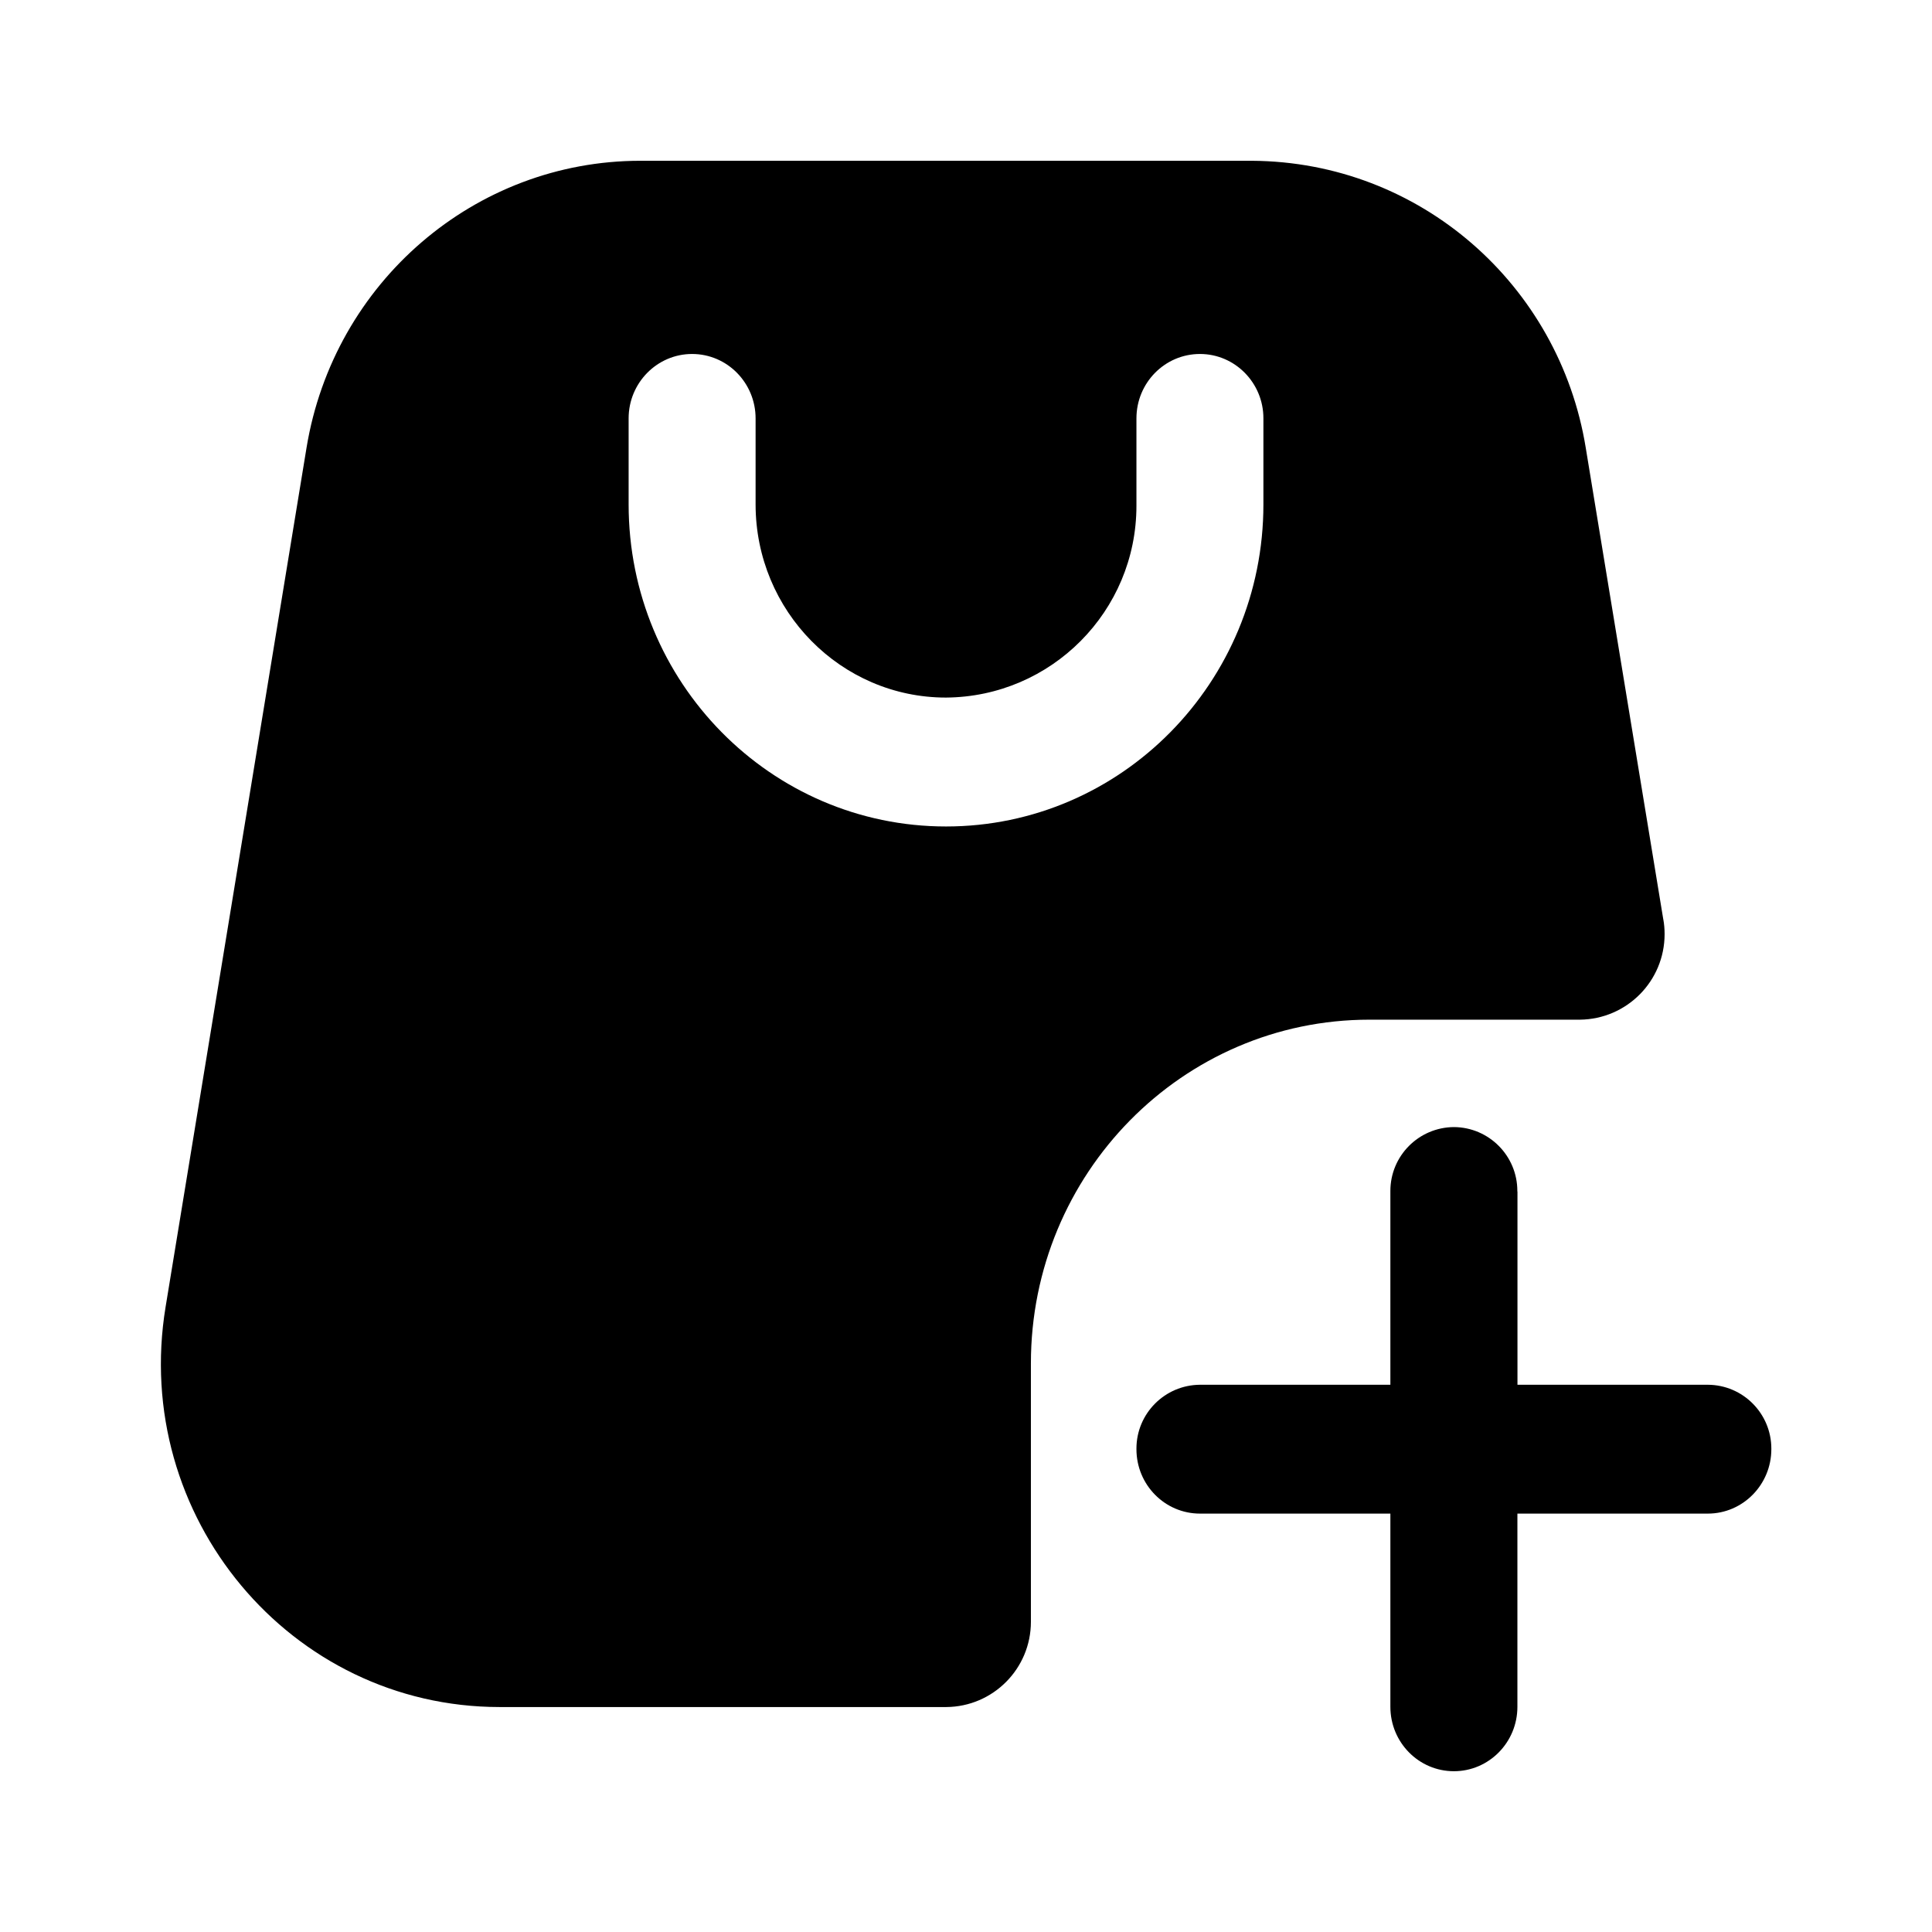 <!-- Generated by IcoMoon.io -->
<svg version="1.1" xmlns="http://www.w3.org/2000/svg" width="32" height="32" viewBox="0 0 32 32">
<path d="M20.732 2.663h-10.126c-2.738 0-5.079 2.012-5.529 4.754l-2.334 14.228c-0.572 3.47 2.066 6.628 5.532 6.629h7.399c0.775-0.006 1.401-0.636 1.401-1.412 0-0.004-0-0.008-0-0.012v0.001-4.27c0-3.143 2.51-5.692 5.607-5.692h3.486c0.777-0.008 1.403-0.639 1.403-1.417 0-0.085-0.007-0.168-0.022-0.249l0.001 0.009-1.285-7.815c-0.438-2.699-2.744-4.738-5.53-4.754h-0.002zM20.926 8.354c0 2.946-2.354 5.335-5.257 5.335s-5.257-2.388-5.257-5.335v-1.424c0-0.59 0.473-1.067 1.051-1.067 0.583 0 1.052 0.48 1.052 1.067v1.424c0 1.767 1.415 3.2 3.154 3.2 1.745-0.013 3.154-1.43 3.154-3.177 0-0.008-0-0.016-0-0.024v0.001-1.424c0-0.59 0.471-1.067 1.052-1.067s1.052 0.48 1.051 1.067v1.424zM25.132 19.735c0-0.003 0-0.006 0-0.009 0-0.582-0.47-1.055-1.051-1.058h-0c-0.582 0.004-1.052 0.476-1.052 1.058 0 0.003 0 0.006 0 0.010v-0 3.2h-3.154c-0.582 0.004-1.052 0.476-1.052 1.058 0 0.003 0 0.006 0 0.009v-0c0 0.59 0.471 1.067 1.052 1.067h3.154v3.2c0 0.59 0.471 1.067 1.052 1.067s1.052-0.478 1.052-1.067v-3.2h3.154c0.581 0 1.052-0.48 1.052-1.067 0-0.003 0-0.006 0-0.009 0-0.582-0.47-1.055-1.051-1.058h-3.154v-3.2z"></path>
</svg>
